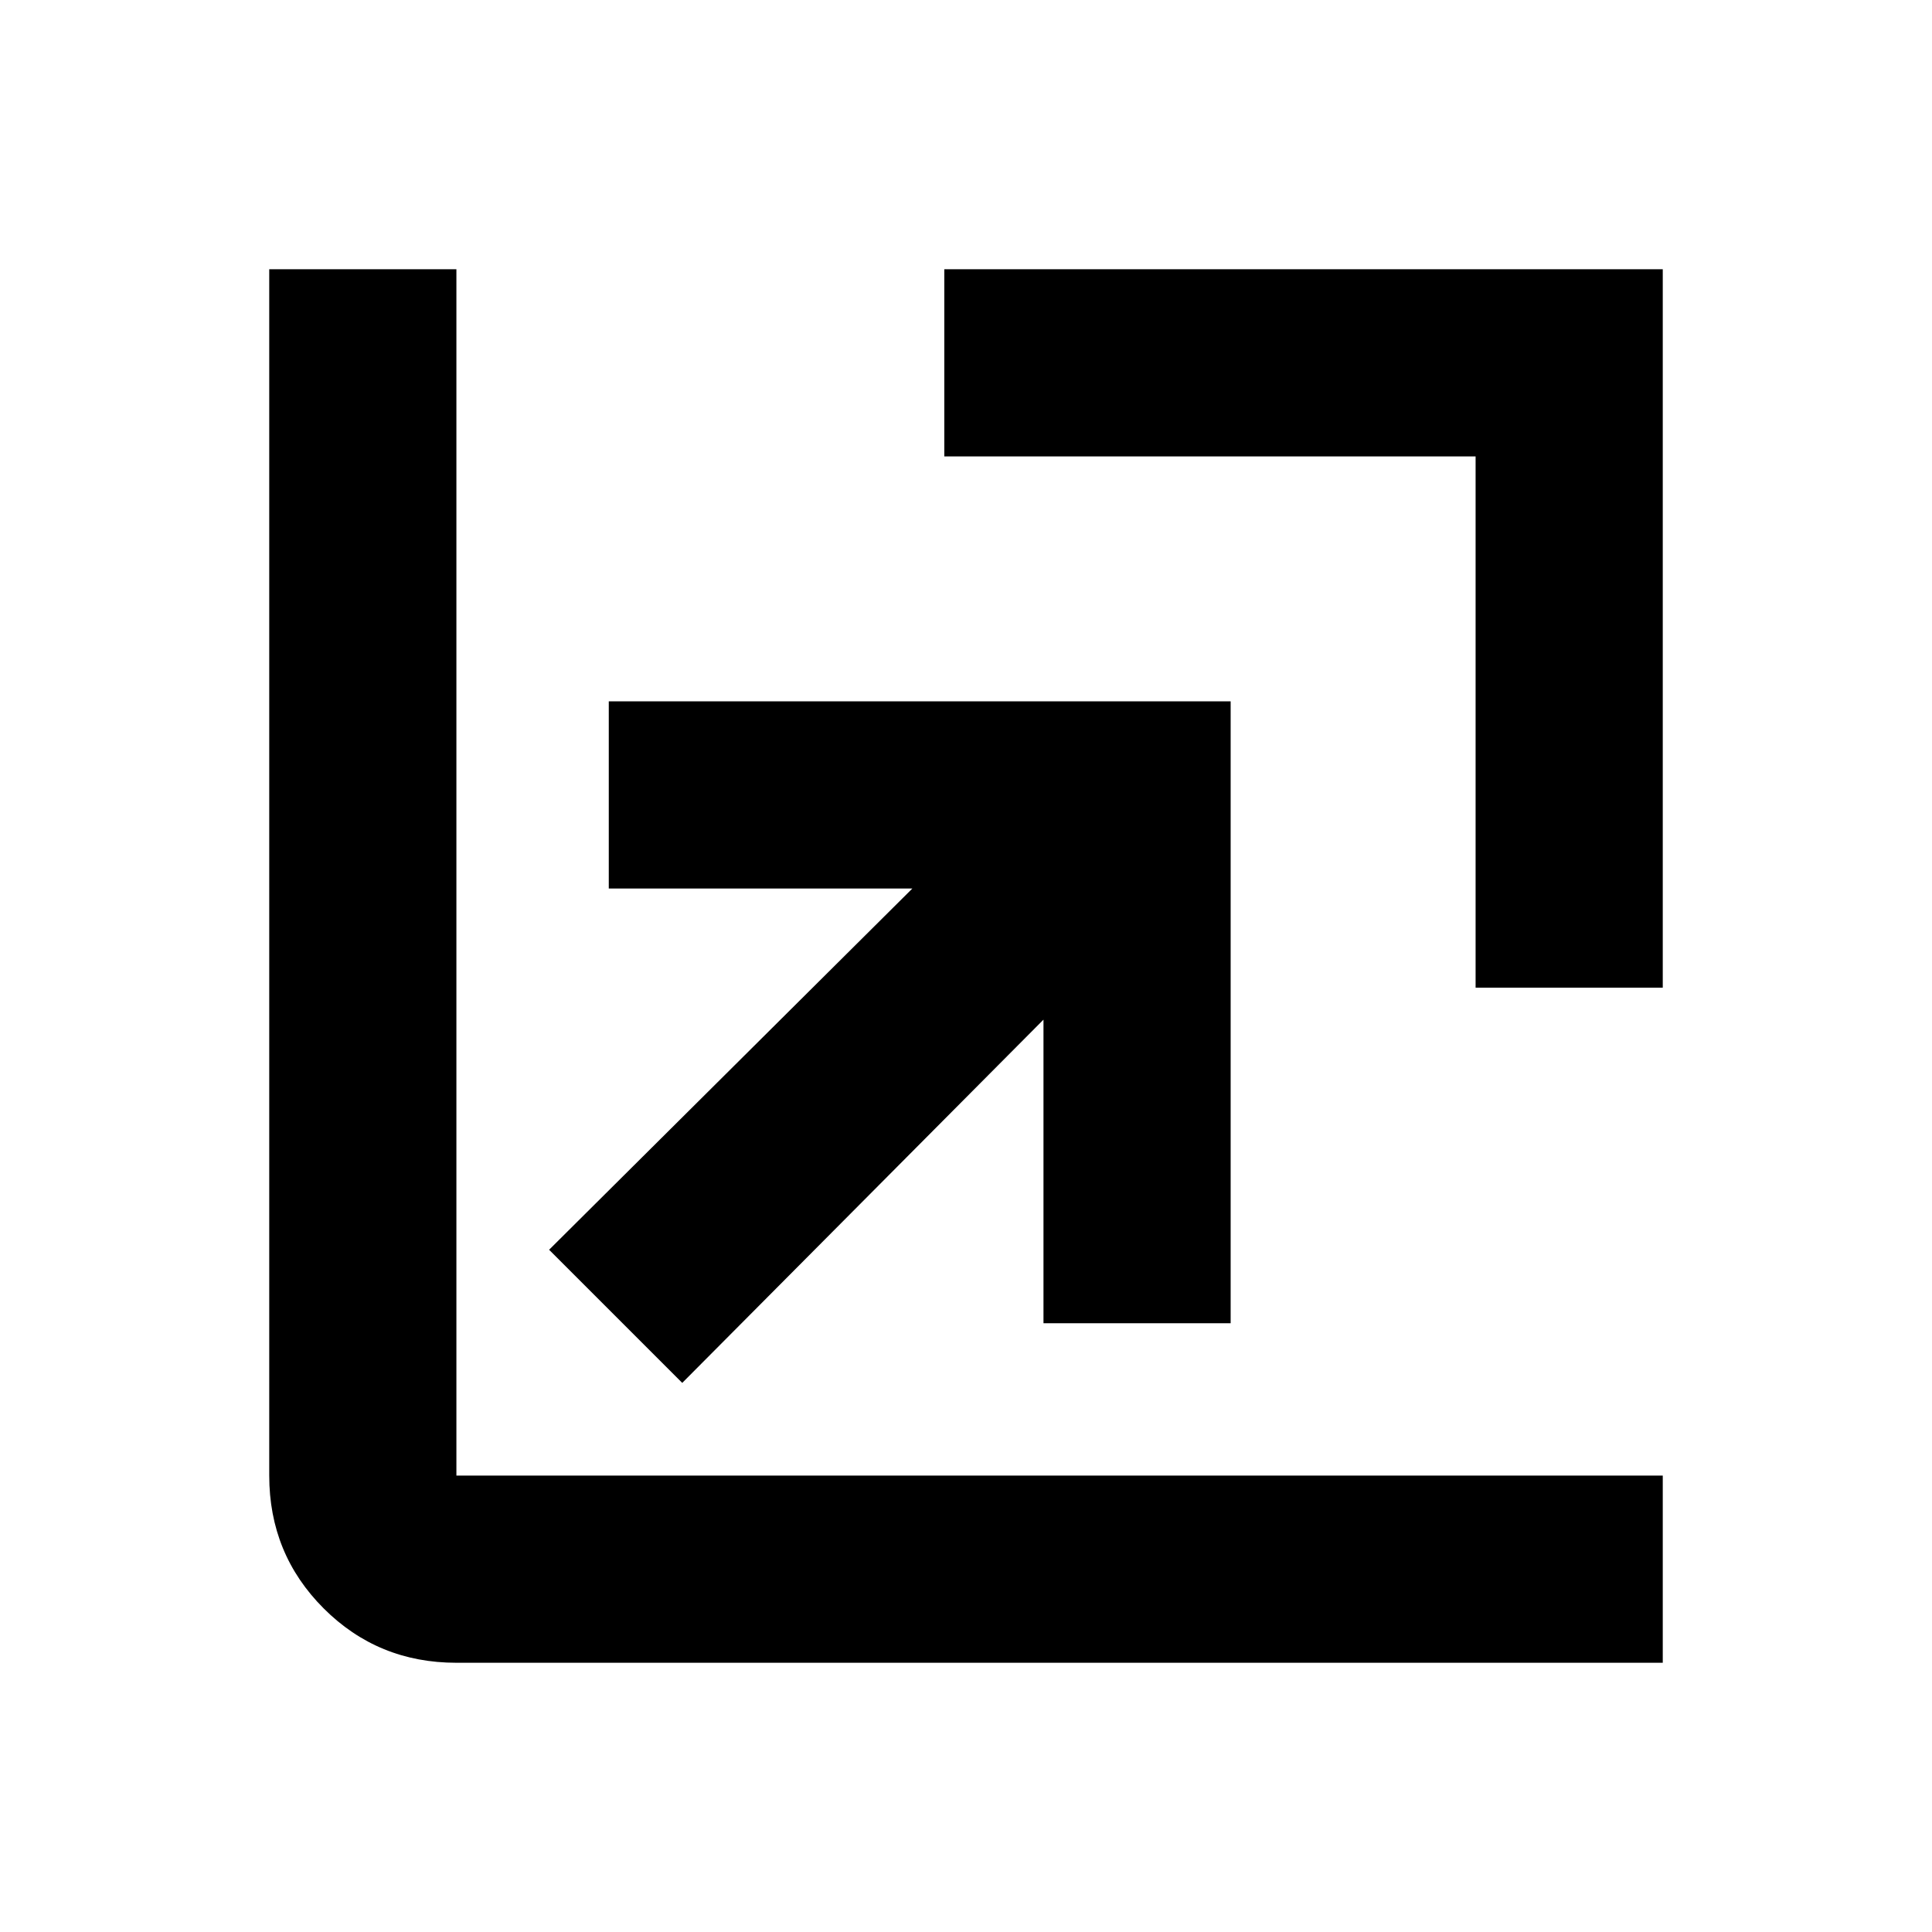 <svg xmlns="http://www.w3.org/2000/svg" height="20" viewBox="0 96 960 960" width="20"><path d="M339 783.153 272.847 717l180.499-179.499H302.499v-93.002h309.002v309.002h-93.002V602.654L339 783.153Zm394.217-196.37v-264h-264v-93.001h357.001v357.001h-93.001ZM226.783 922.218q-38.942 0-65.972-27.029-27.029-27.03-27.029-65.972V229.782h93.001v599.435h599.435v93.001H226.783Z"/></svg>